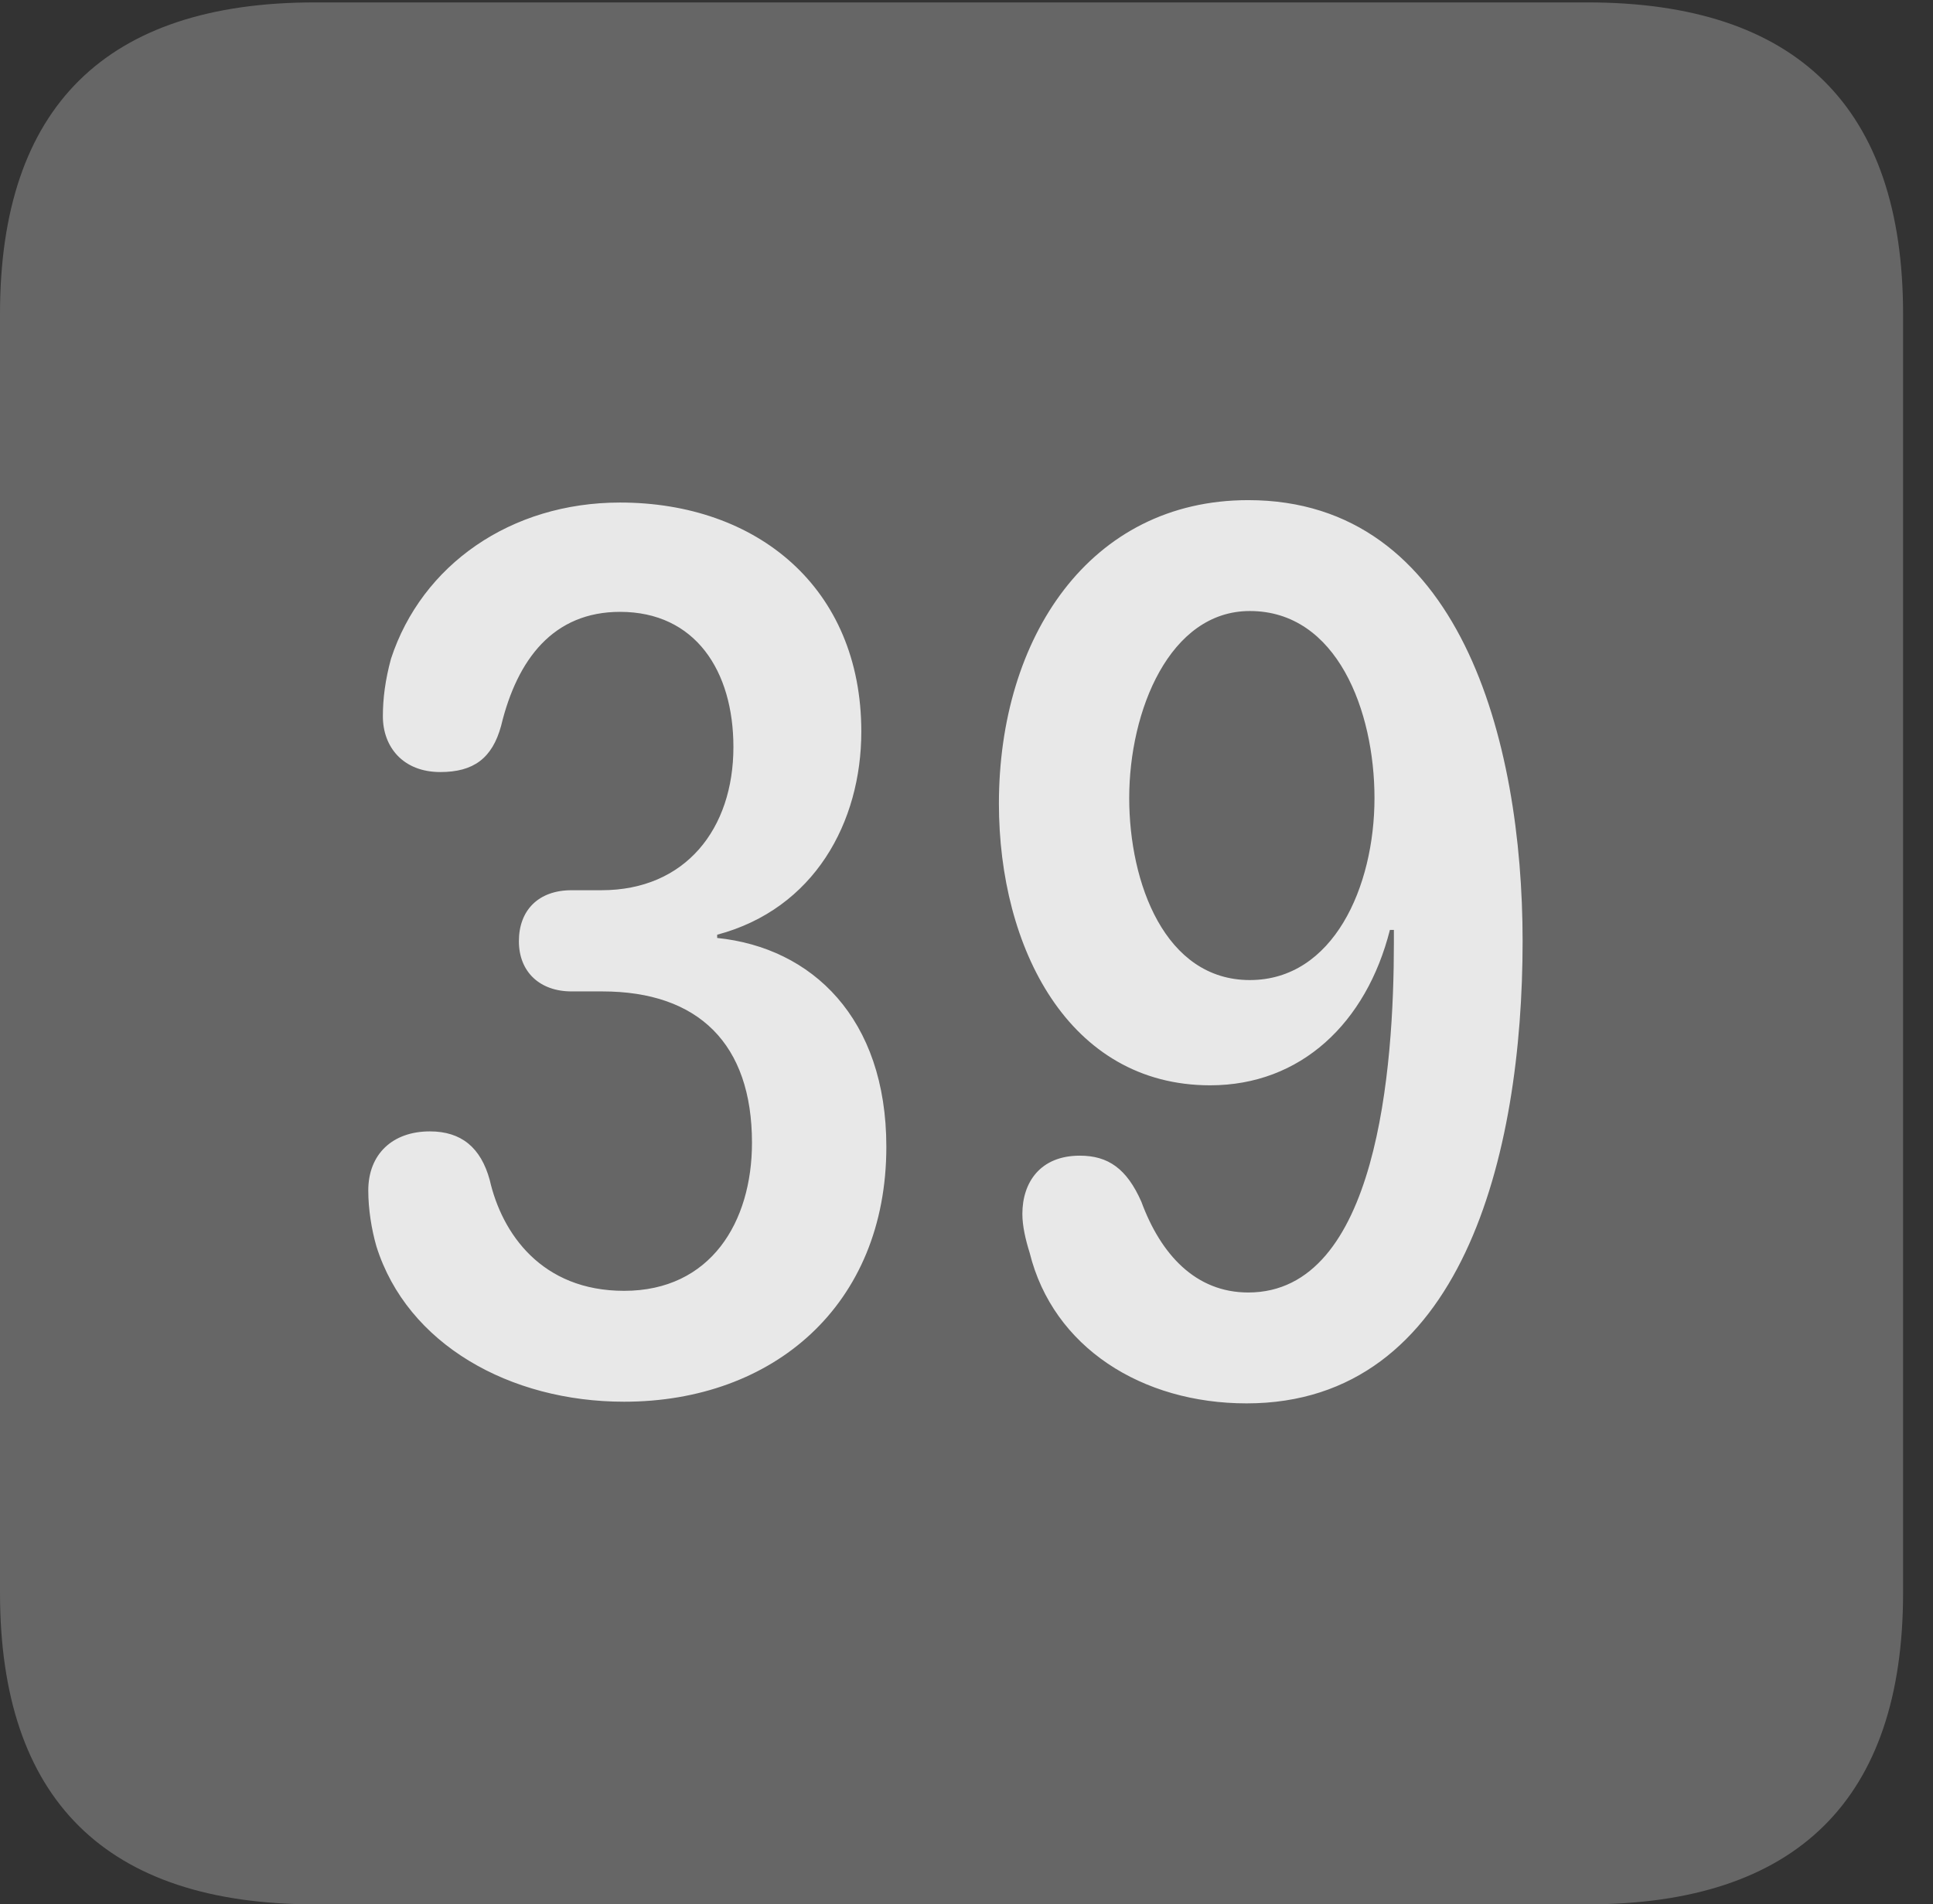 <?xml version="1.0" encoding="UTF-8"?>
<!--Generator: Apple Native CoreSVG 232.5-->
<!DOCTYPE svg
PUBLIC "-//W3C//DTD SVG 1.1//EN"
       "http://www.w3.org/Graphics/SVG/1.1/DTD/svg11.dtd">
<svg version="1.1" xmlns="http://www.w3.org/2000/svg" xmlns:xlink="http://www.w3.org/1999/xlink" width="23.32" height="22.979">
 <rect width="100%" height="100%" fill="#333333" stroke="none"/>
 <g>
  <rect height="22.979" opacity="0" width="23.32" x="0" y="0"/>
  <path d="M3.799 22.979L19.15 22.979C21.68 22.979 22.959 21.709 22.959 19.219L22.959 3.789C22.959 1.299 21.68 0.029 19.15 0.029L3.799 0.029C1.279 0.029 0 1.289 0 3.789L0 19.219C0 21.719 1.279 22.979 3.799 22.979Z" fill="#ffffff" fill-opacity="0.25"/>
  <path d="M7.529 16.914C6.152 16.914 4.912 16.221 4.541 15.039C4.482 14.834 4.443 14.59 4.443 14.365C4.443 13.926 4.736 13.652 5.186 13.652C5.566 13.652 5.801 13.848 5.908 14.238C6.055 14.883 6.533 15.576 7.529 15.576C8.574 15.576 9.072 14.746 9.072 13.789C9.072 12.598 8.428 11.963 7.266 11.963L6.895 11.963C6.514 11.963 6.26 11.729 6.26 11.357C6.26 10.986 6.494 10.742 6.895 10.742L7.256 10.742C8.271 10.742 8.848 10 8.848 9.014C8.848 8.096 8.389 7.383 7.48 7.383C6.68 7.383 6.24 7.949 6.045 8.76C5.938 9.15 5.713 9.316 5.312 9.316C4.863 9.316 4.619 9.014 4.619 8.643C4.619 8.428 4.648 8.203 4.717 7.949C5.088 6.816 6.162 6.064 7.48 6.064C9.131 6.064 10.391 7.09 10.391 8.828C10.391 9.922 9.824 10.967 8.652 11.279L8.652 11.318C9.795 11.435 10.693 12.285 10.693 13.838C10.693 15.752 9.326 16.914 7.529 16.914ZM14.6 13.096C12.891 13.096 12.051 11.435 12.051 9.697C12.051 7.695 13.145 6.035 15.059 6.035C17.607 6.035 18.369 8.926 18.369 11.357C18.369 13.935 17.637 16.934 15.039 16.934C13.779 16.934 12.705 16.26 12.422 15.117C12.373 14.961 12.334 14.795 12.334 14.648C12.334 14.268 12.549 13.945 13.027 13.945C13.369 13.945 13.594 14.102 13.77 14.502C14.004 15.137 14.424 15.596 15.059 15.596C16.621 15.596 16.816 12.881 16.816 11.377C16.816 11.328 16.816 11.27 16.816 11.221L16.768 11.221C16.484 12.344 15.693 13.096 14.6 13.096ZM15.078 11.826C16.084 11.826 16.582 10.703 16.582 9.629C16.582 8.584 16.133 7.373 15.078 7.373C14.111 7.373 13.623 8.574 13.623 9.629C13.623 10.654 14.053 11.826 15.078 11.826Z" fill="#ffffff" fill-opacity="0.85"/>
 </g>
</svg>
